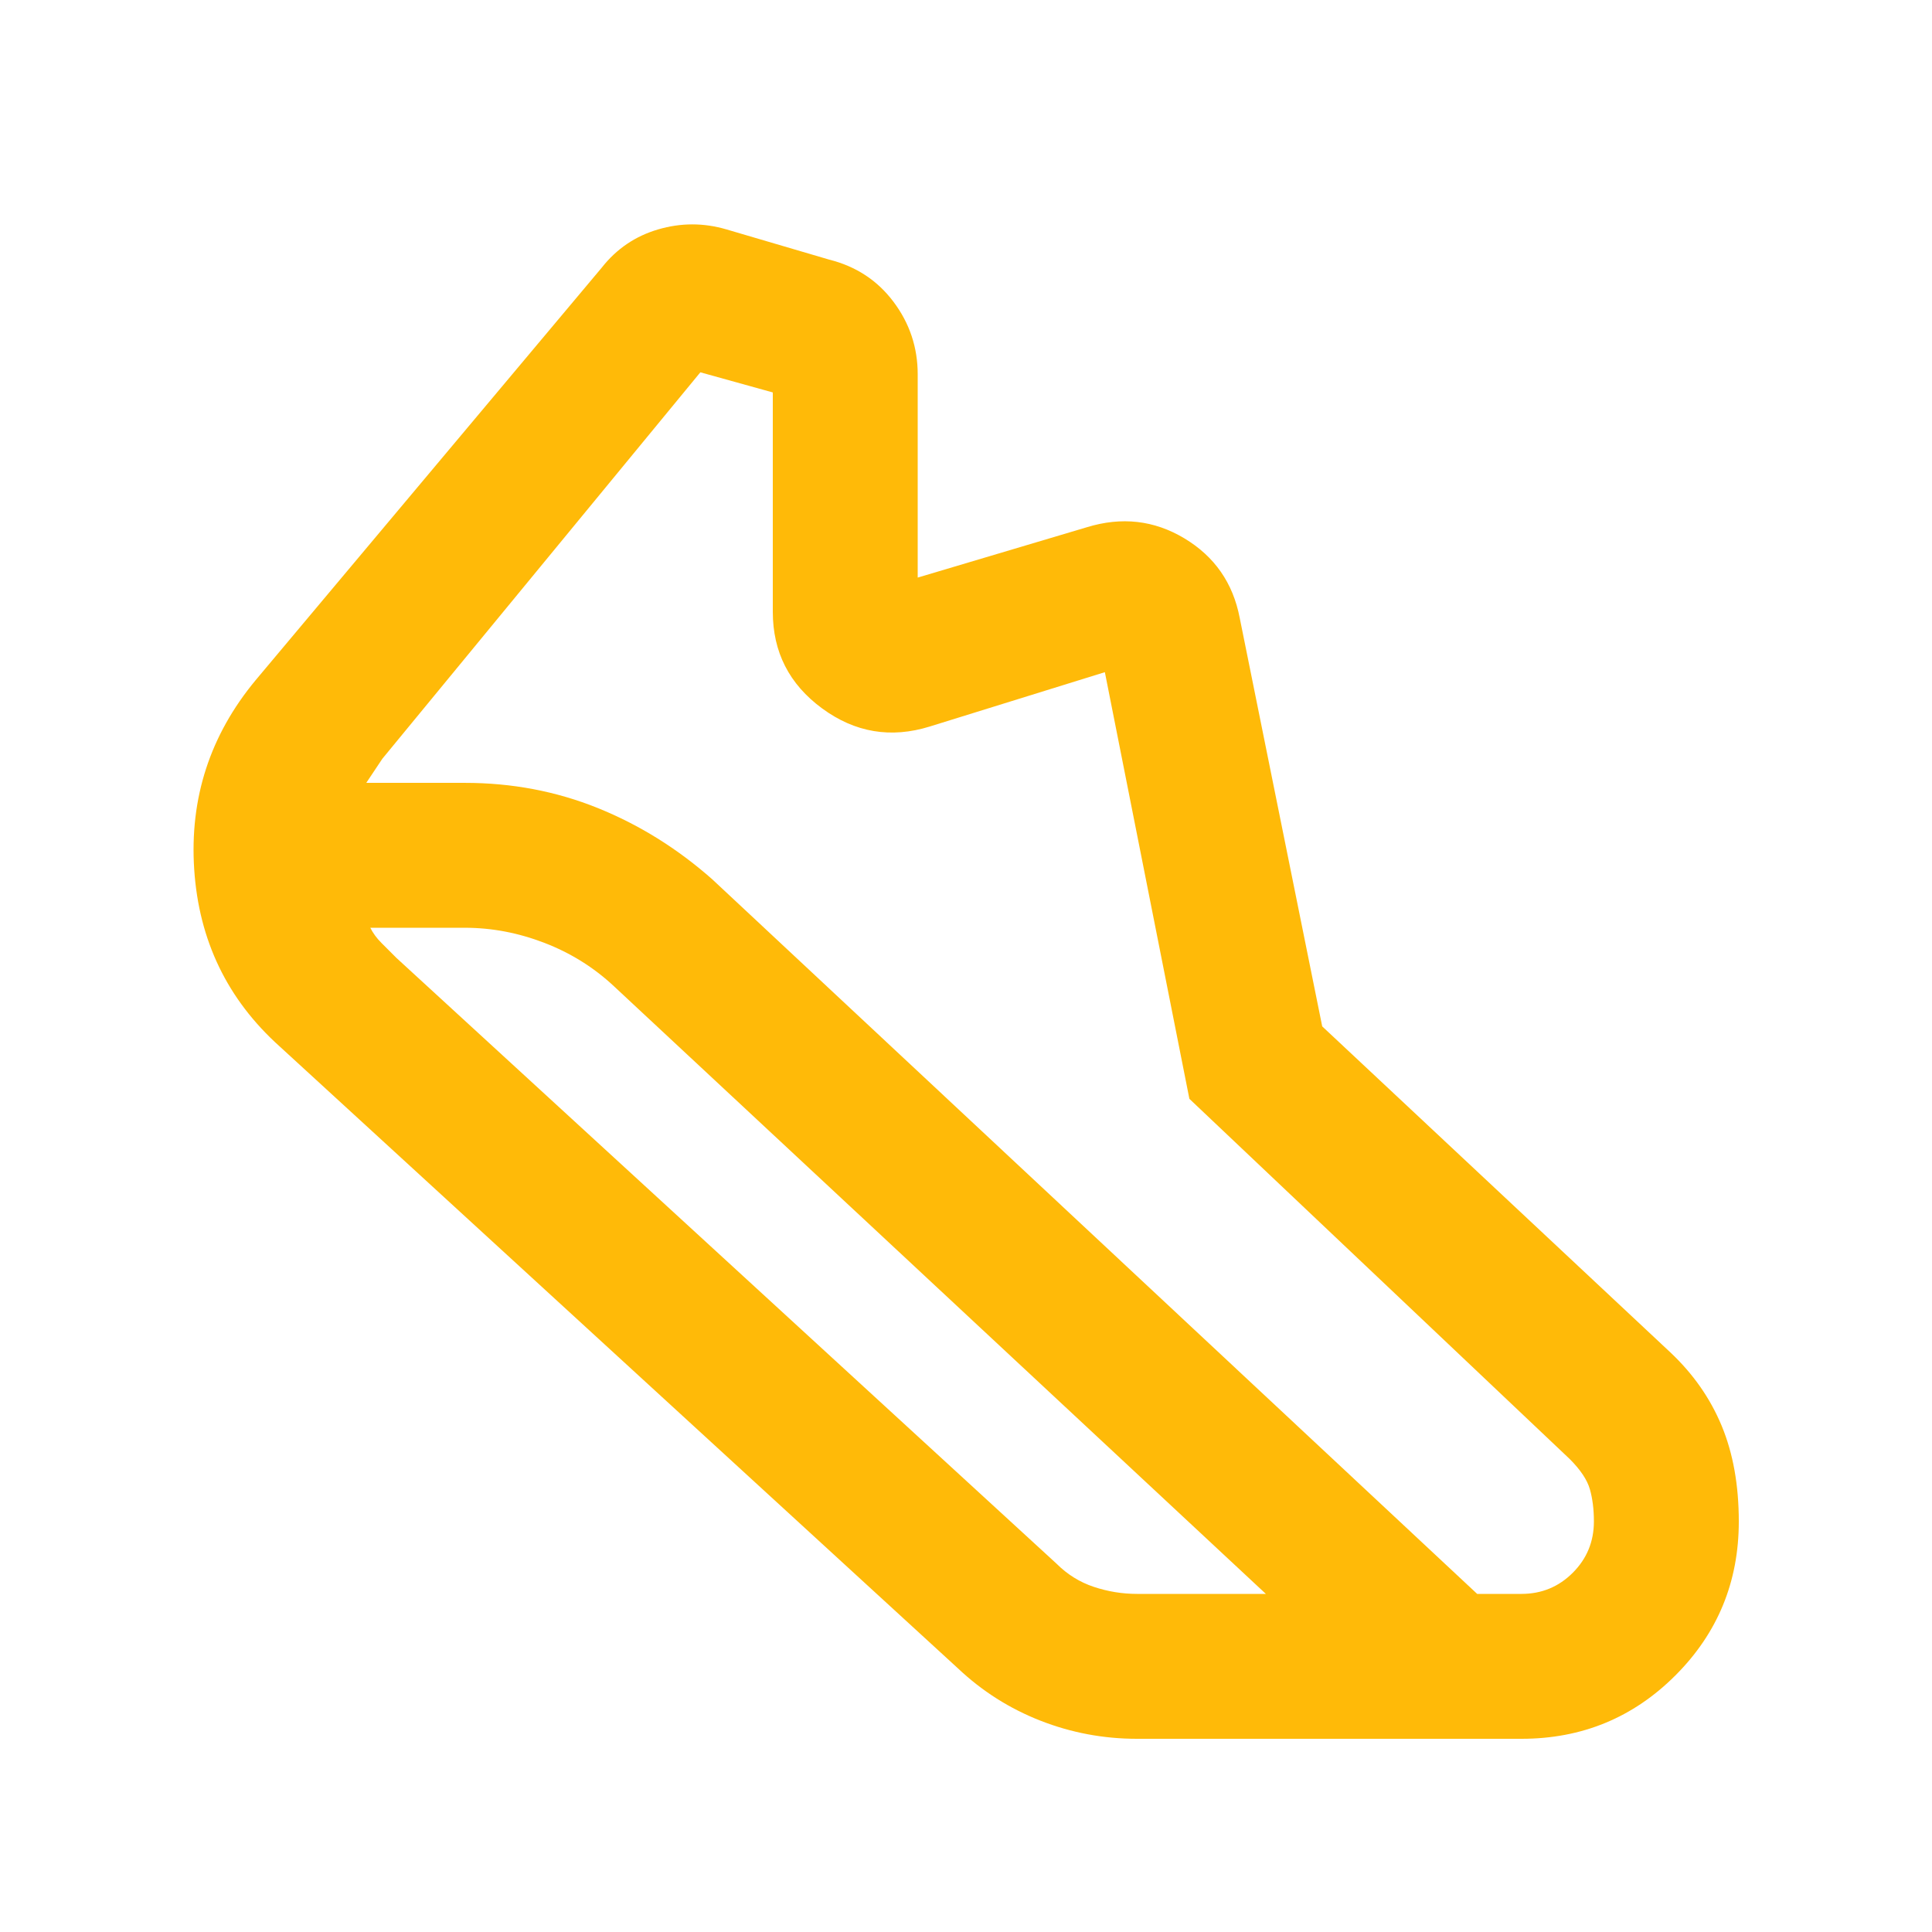 <svg xmlns="http://www.w3.org/2000/svg" height="20px" viewBox="0 -960 960 960" width="20px" fill="#ffba08"><path d="M231-571q35 0 66 12.5t57 35.5l380 355h22q15 0 25.5-10.5T792-204q0-9-2-16t-10-15L591-414l-42-212-87 27q-29 9-53.5-9T384-656v-109l-36-10-158 192-4 6-4 6h49Zm0 72h-47q2 4 5.5 7.5l7.5 7.5 328 301q8 8 18.5 11.5T565-168h64L305-470q-15-14-34.5-21.5T231-499ZM565-96q-25 0-48-9t-41-26L139-440q-39-35-42.5-88t30.5-94l172-205q11-14 28-19t34 0l51 15q20 5 32 21t12 36v101l84-25q26-8 48.5 5.5T616-653l41 203 173 162q17 16 25.5 36.5T864-204q0 45-31.5 76.5T756-96H565Z"/></svg>